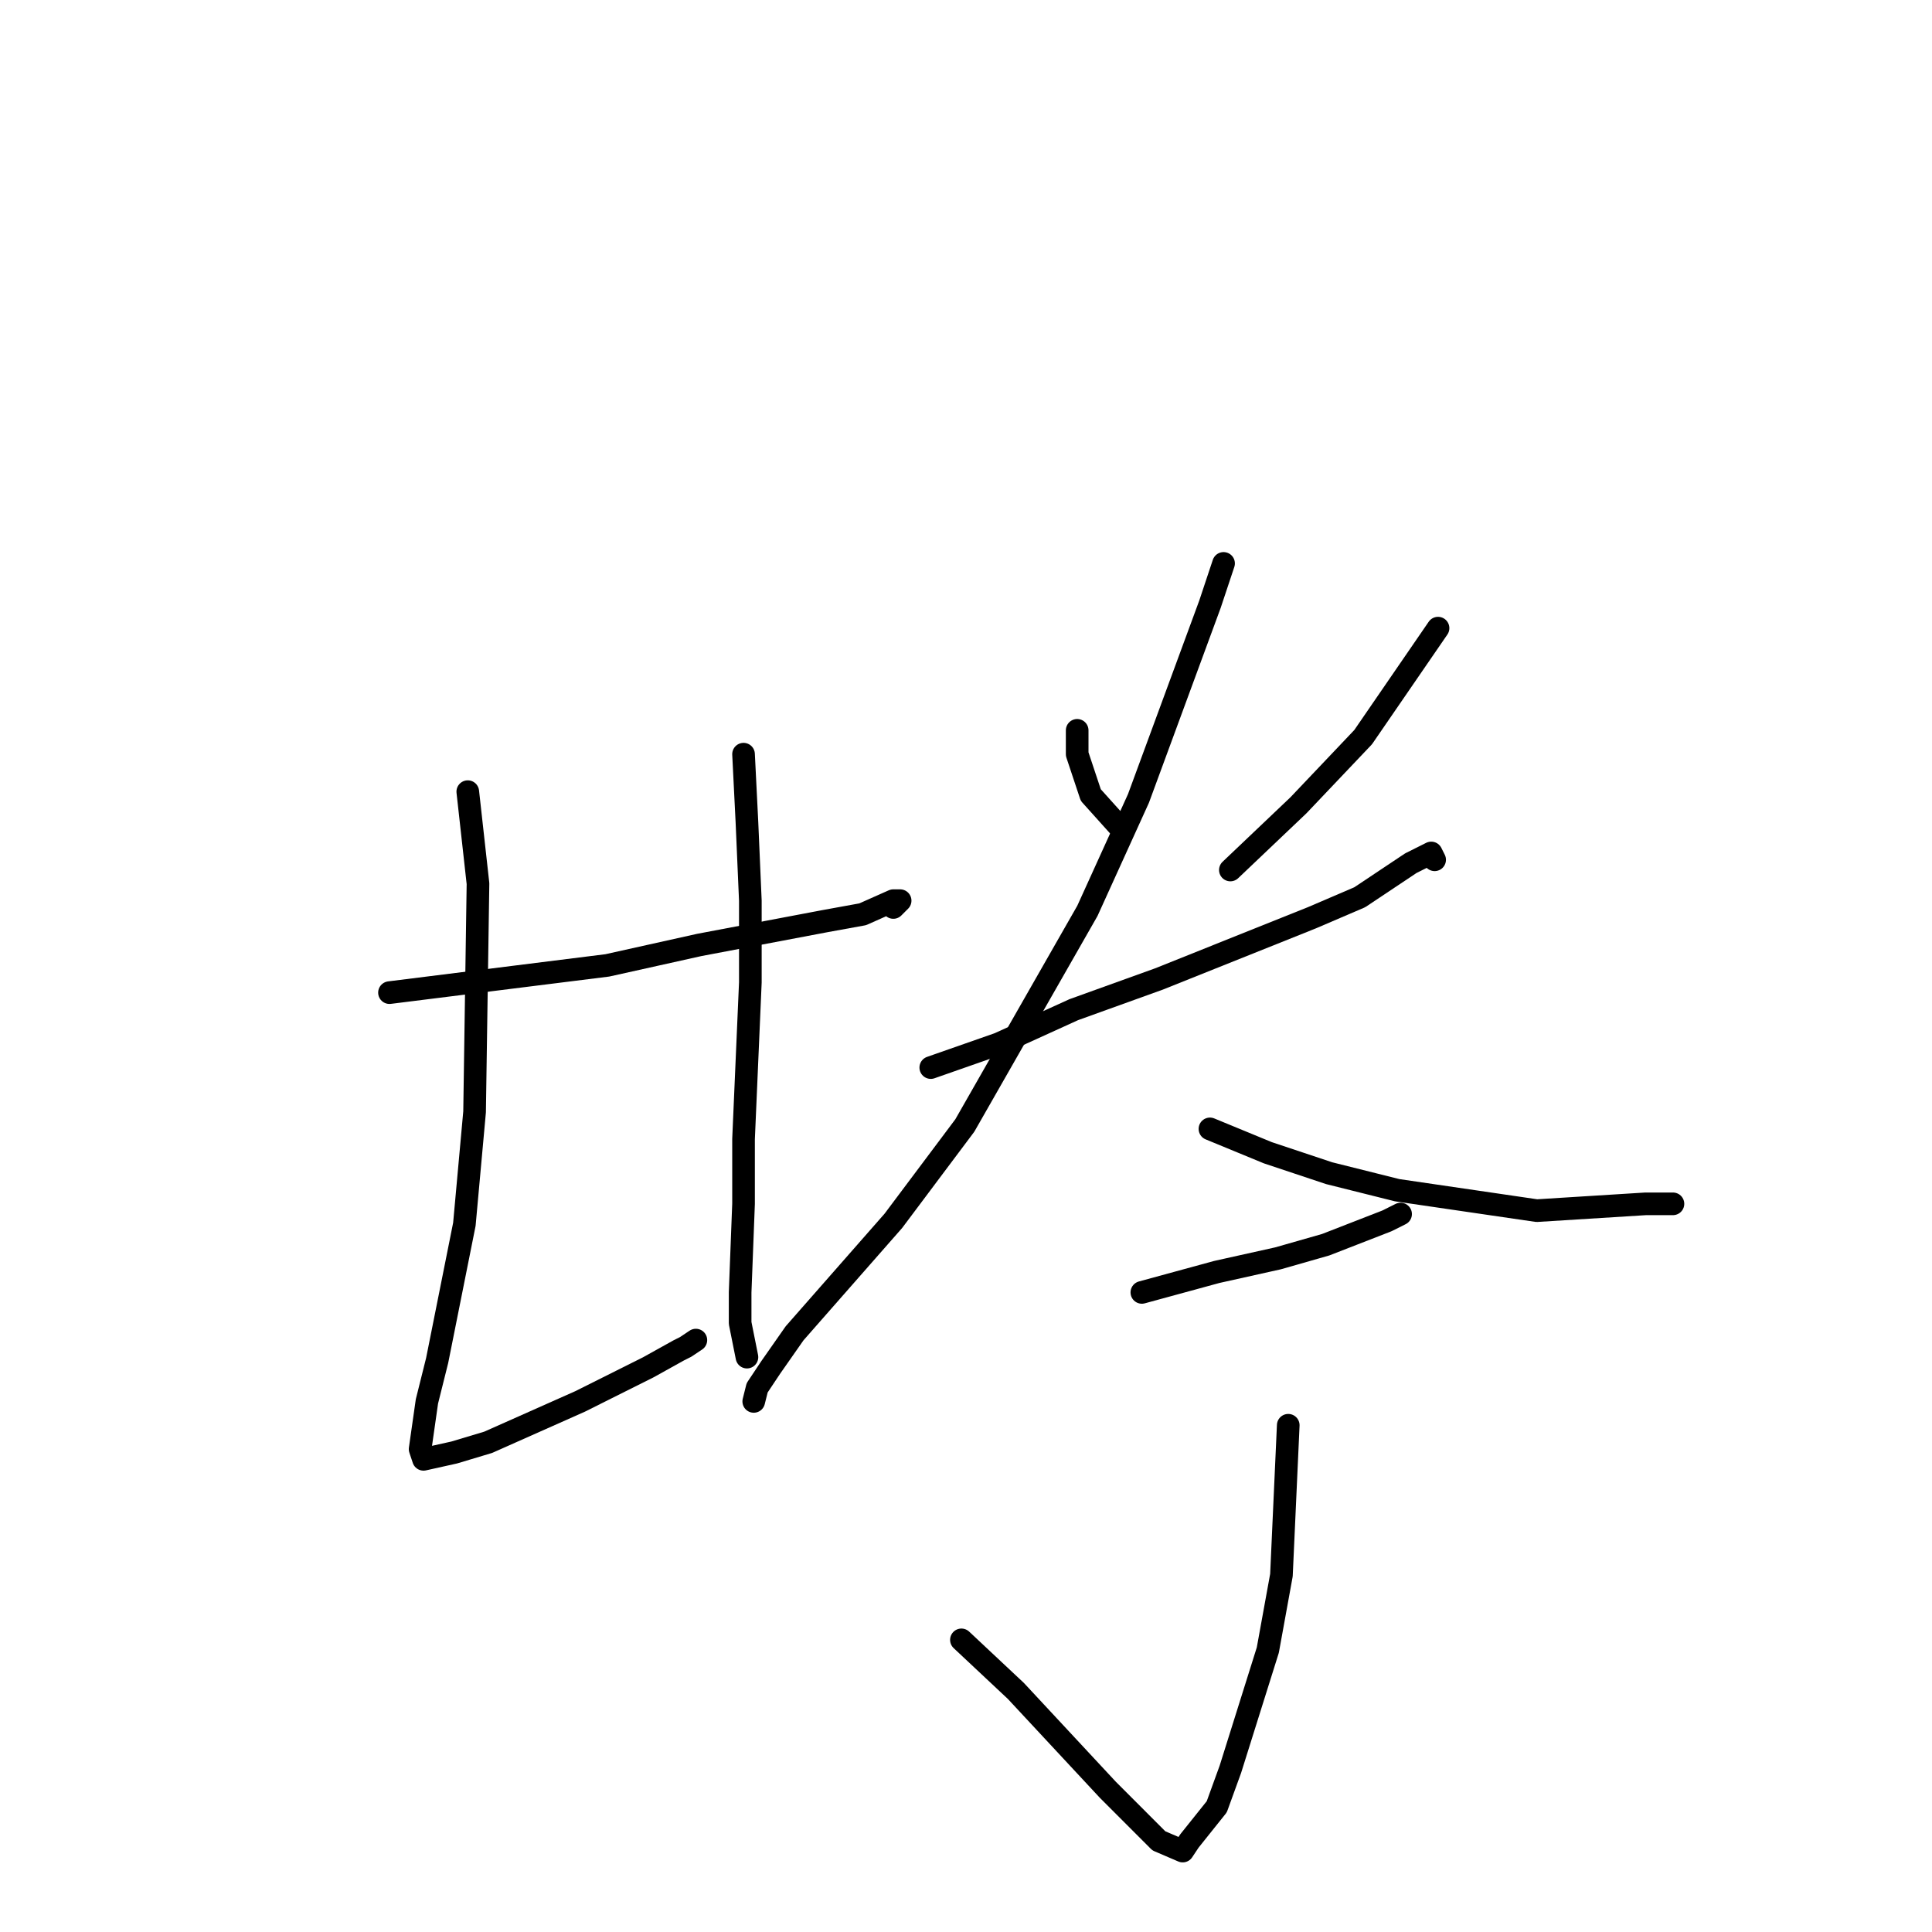 <?xml version="1.0" standalone="no"?>
    <svg width="256" height="256" xmlns="http://www.w3.org/2000/svg" version="1.1">
    <polyline stroke="black" stroke-width="3" stroke-linecap="round" fill="transparent" stroke-linejoin="round" points="51.608 131.529 80.478 127.918 92.658 125.21 109.349 122.05 114.311 121.147 118.371 119.342 119.273 119.342 118.371 120.245 118.371 120.245 " />
        <polyline stroke="black" stroke-width="3" stroke-linecap="round" fill="transparent" stroke-linejoin="round" points="61.983 104.898 63.336 117.085 62.885 147.327 61.532 162.223 57.923 180.278 56.57 185.694 55.668 192.014 56.119 193.368 60.179 192.465 64.69 191.111 76.87 185.694 82.283 182.986 85.892 181.181 89.952 178.924 90.854 178.472 92.207 177.569 92.207 177.569 " />
        <polyline stroke="black" stroke-width="3" stroke-linecap="round" fill="transparent" stroke-linejoin="round" points="98.523 99.933 98.974 108.96 99.425 119.342 99.425 130.175 98.523 150.938 98.523 159.514 98.071 171.25 98.071 175.313 98.974 179.826 98.974 179.826 " />
        <polyline stroke="black" stroke-width="3" stroke-linecap="round" fill="transparent" stroke-linejoin="round" points="142.731 96.773 142.731 99.933 144.535 105.349 148.595 109.863 148.595 109.863 " />
        <polyline stroke="black" stroke-width="3" stroke-linecap="round" fill="transparent" stroke-linejoin="round" points="190.548 83.232 180.623 97.676 172.052 106.703 163.03 115.279 163.03 115.279 " />
        <polyline stroke="black" stroke-width="3" stroke-linecap="round" fill="transparent" stroke-linejoin="round" points="123.333 141.459 132.355 138.3 142.28 133.786 153.557 129.723 173.857 121.599 180.172 118.89 186.939 114.377 188.743 113.474 189.645 113.022 190.097 113.925 190.097 113.925 " />
        <polyline stroke="black" stroke-width="3" stroke-linecap="round" fill="transparent" stroke-linejoin="round" points="162.128 74.655 160.324 80.072 150.851 105.8 144.084 120.696 127.844 149.133 118.371 161.771 105.289 176.667 102.131 181.181 100.327 183.889 99.876 185.694 99.876 185.694 " />
        <polyline stroke="black" stroke-width="3" stroke-linecap="round" fill="transparent" stroke-linejoin="round" points="160.324 149.584 167.992 152.744 176.112 155.452 185.134 157.709 203.63 160.417 218.065 159.514 221.674 159.514 221.674 159.514 " />
        <polyline stroke="black" stroke-width="3" stroke-linecap="round" fill="transparent" stroke-linejoin="round" points="151.302 171.25 161.226 168.542 169.346 166.736 175.661 164.931 183.781 161.771 185.586 160.869 185.586 160.869 " />
        <polyline stroke="black" stroke-width="3" stroke-linecap="round" fill="transparent" stroke-linejoin="round" points="170.699 188.854 169.797 208.715 167.992 218.645 163.03 234.443 161.226 239.408 157.617 243.922 156.715 245.276 153.557 243.922 150.851 241.214 146.791 237.151 134.611 224.061 127.393 217.291 127.393 217.291 " />
        </svg>
